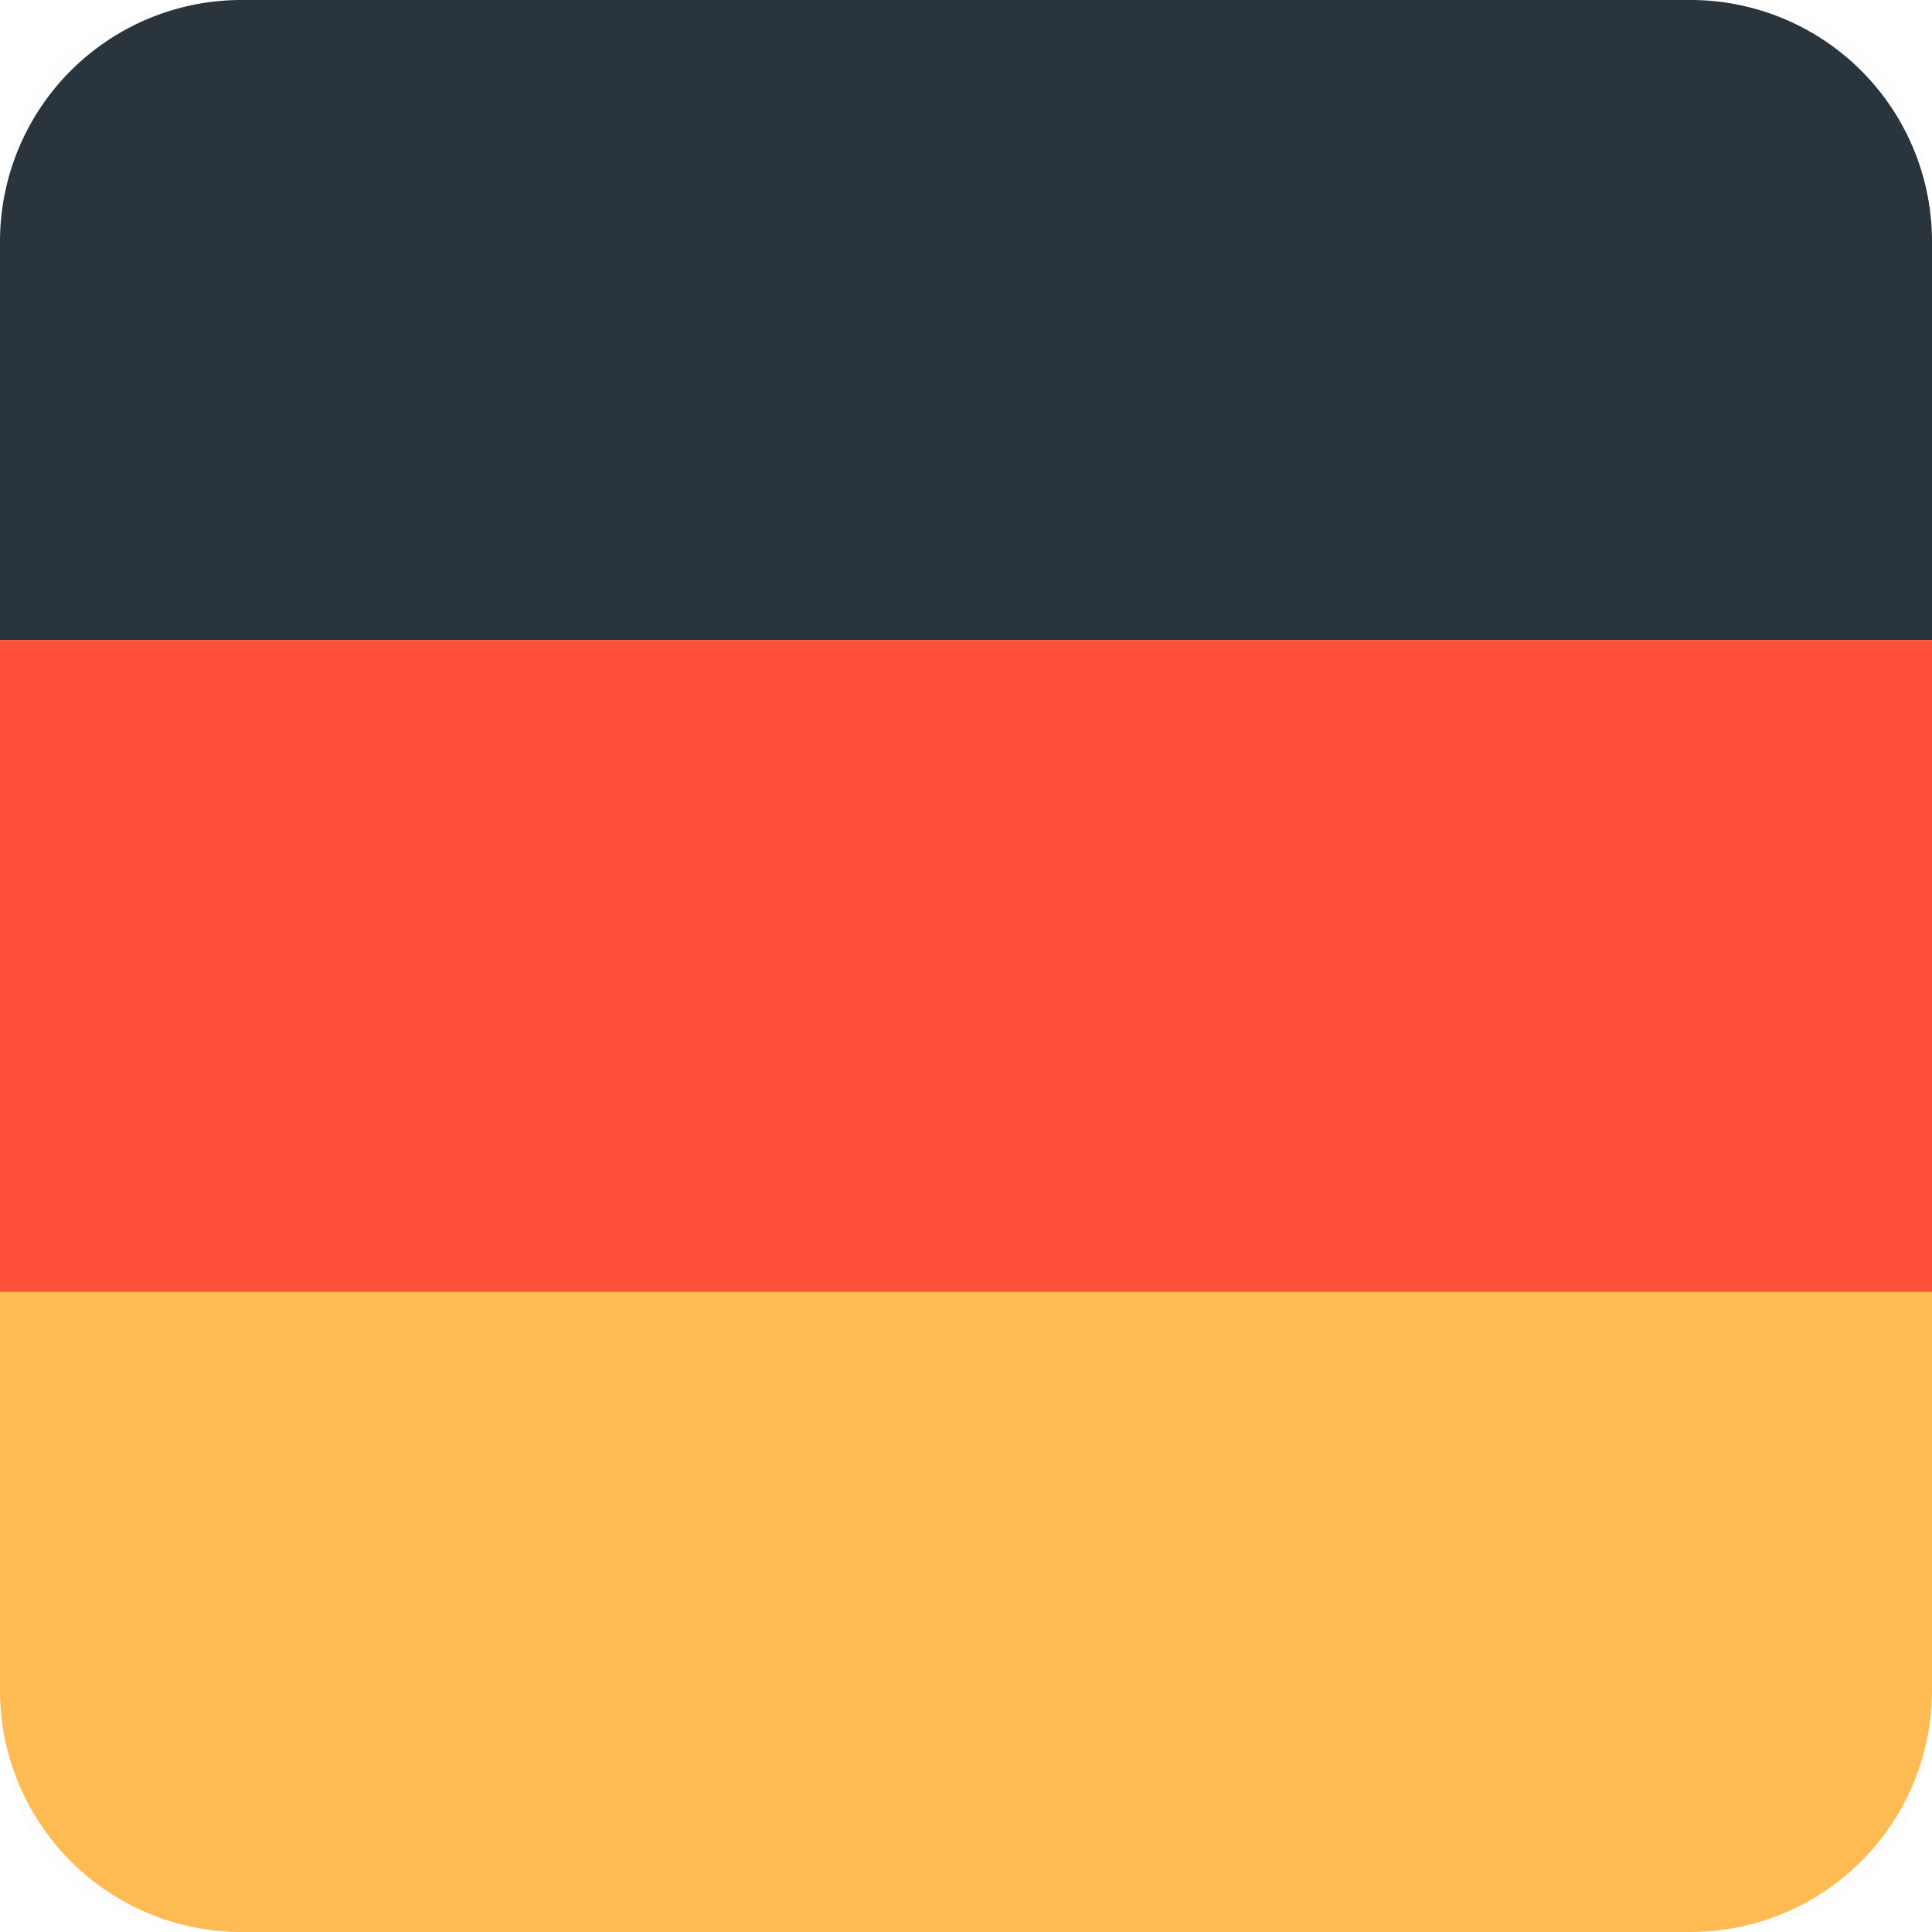 <?xml version="1.0" standalone="no"?><!DOCTYPE svg PUBLIC "-//W3C//DTD SVG 1.1//EN" "http://www.w3.org/Graphics/SVG/1.1/DTD/svg11.dtd"><svg t="1736412365813" class="icon" viewBox="0 0 1024 1024" version="1.1" xmlns="http://www.w3.org/2000/svg" p-id="19733" xmlns:xlink="http://www.w3.org/1999/xlink" width="48" height="48"><path d="M0 0m128 0l768 0q128 0 128 128l0 768q0 128-128 128l-768 0q-128 0-128-128l0-768q0-128 128-128Z" fill="#000000" opacity=".01" p-id="19734"></path><path d="M256 0h640a128 128 0 0 1 128 128v211.2H0V256 128a128 128 0 0 1 128-128h128z" fill="#2A343C" p-id="19735"></path><path d="M0 339.2h1024v345.6H0V339.2z" fill="#FF513A" p-id="19736"></path><path d="M1024 684.8V896a128 128 0 0 1-128 128H128a128 128 0 0 1-128-128v-211.2h1024z" fill="#FFBB53" p-id="19737"></path></svg>